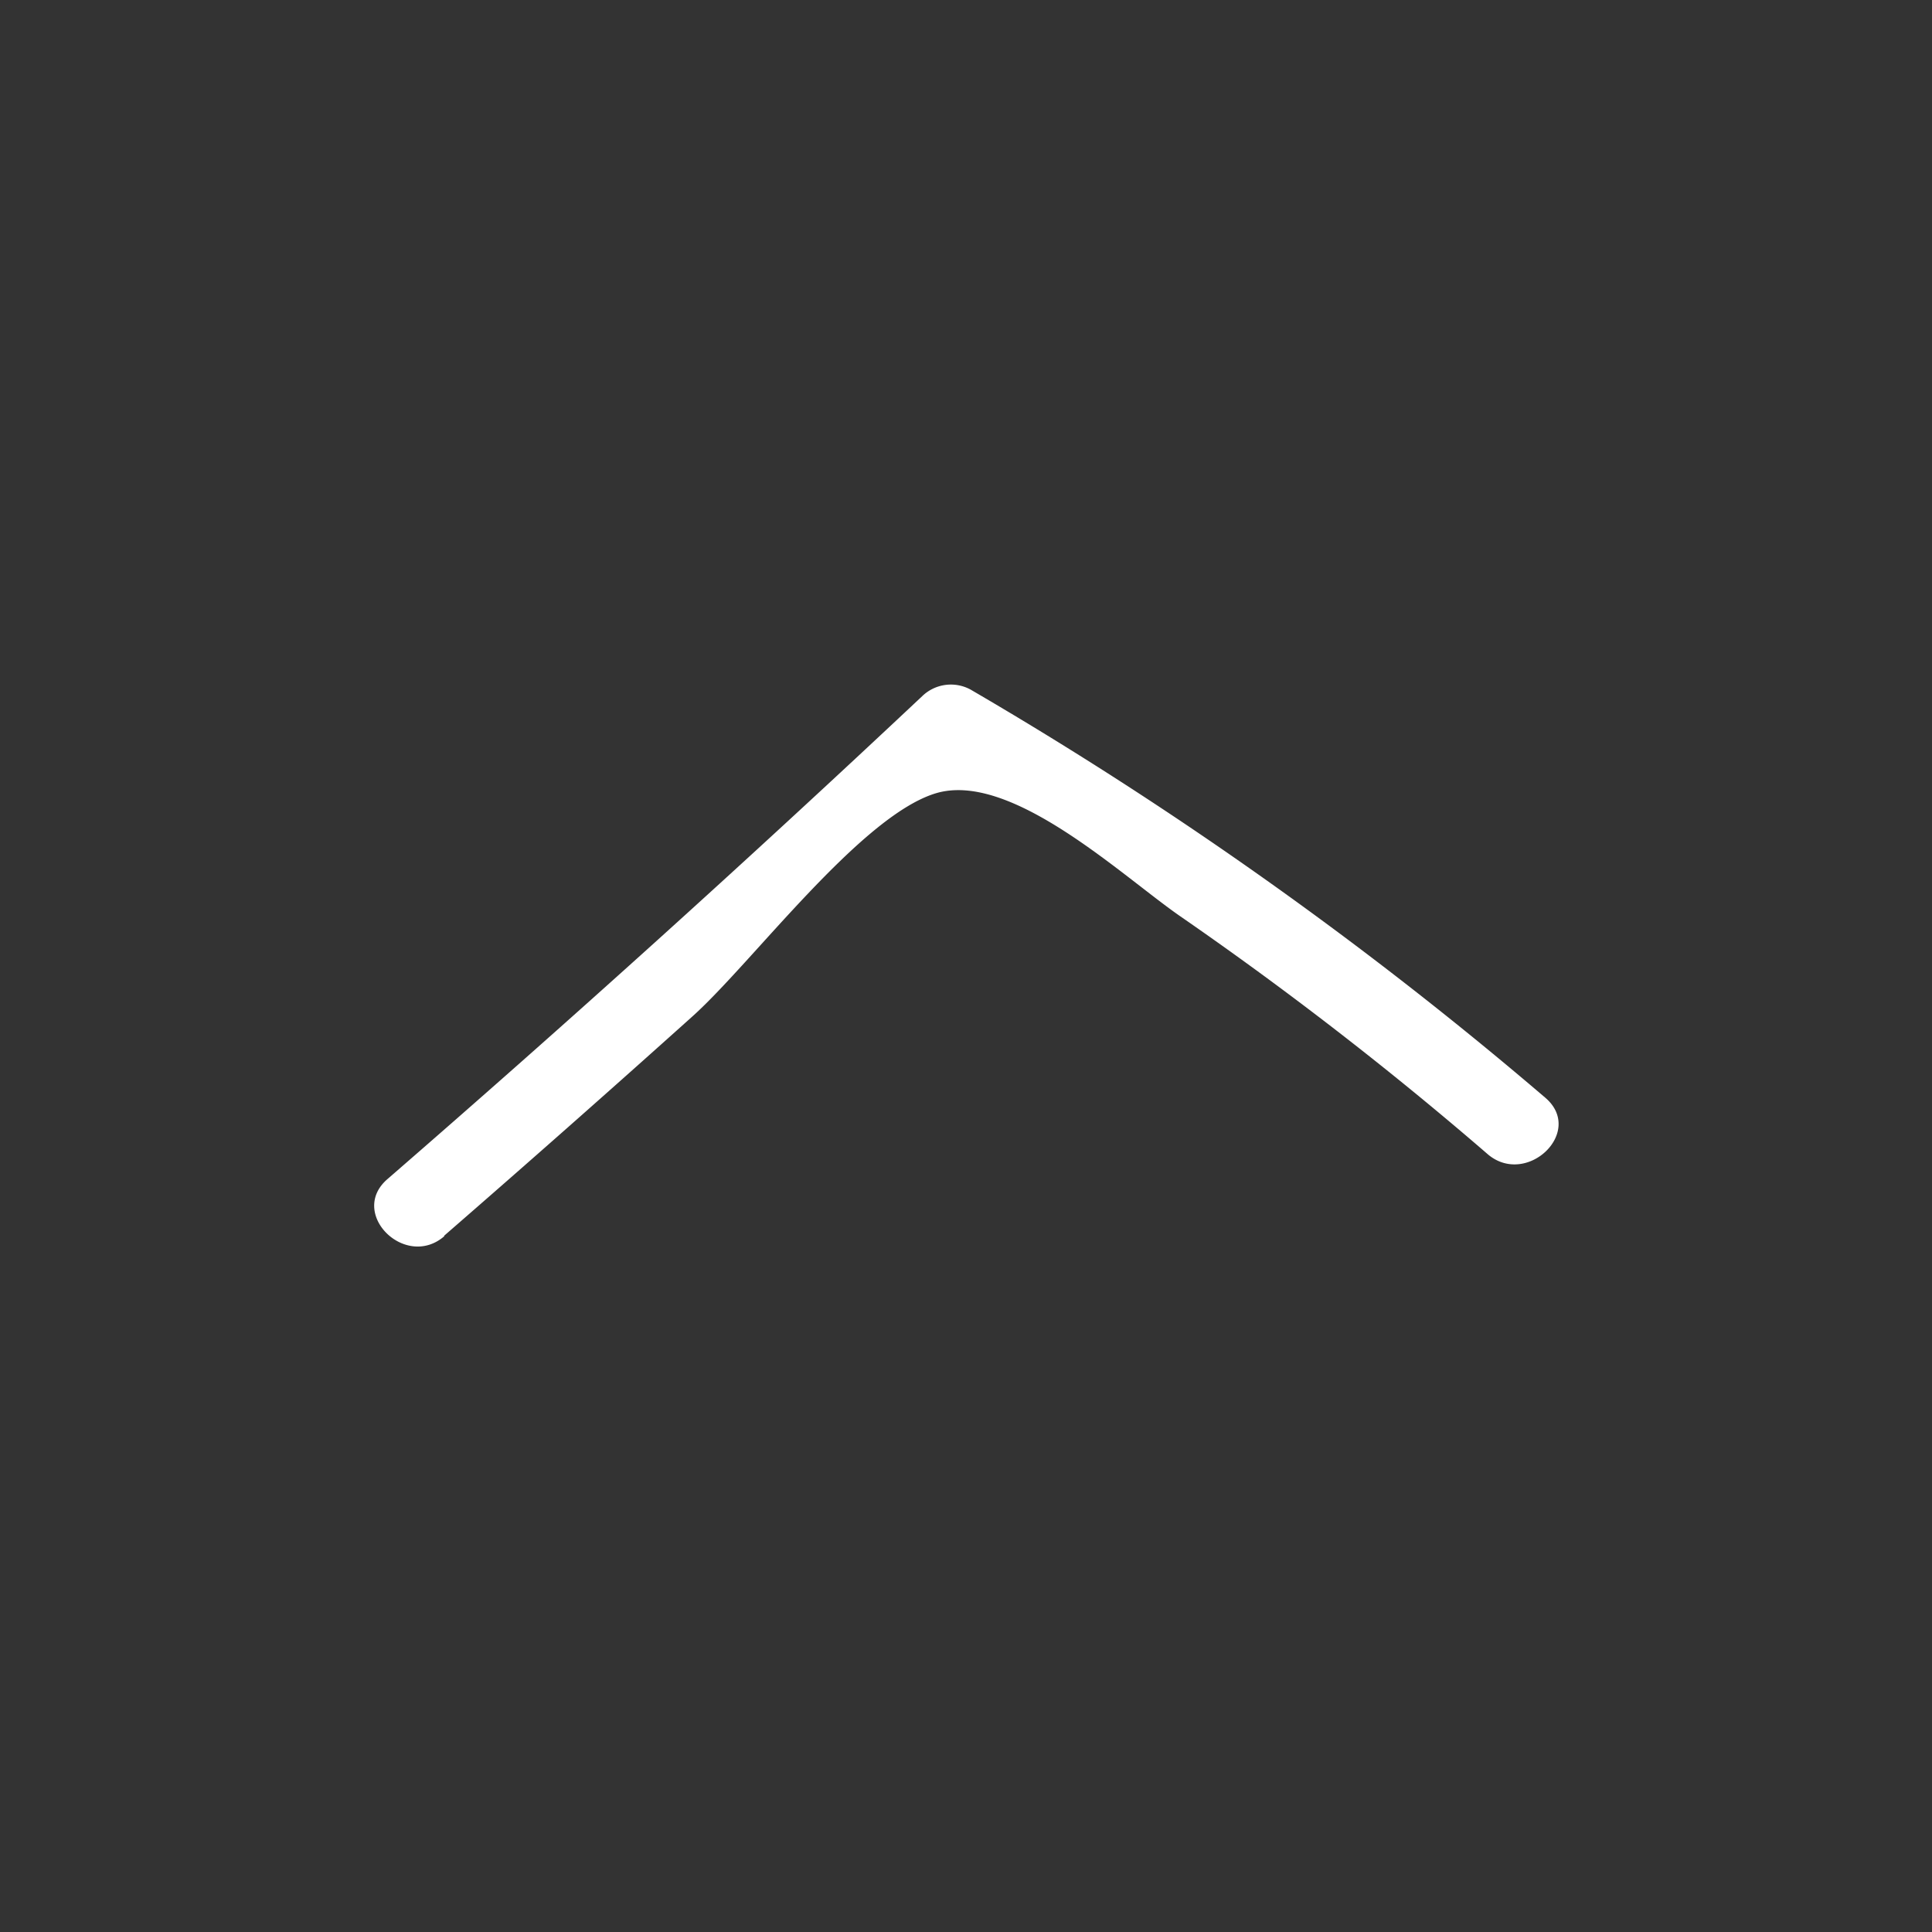 <svg xmlns="http://www.w3.org/2000/svg" viewBox="0 0 60 60"><rect x="0" y="0" width="60" height="60" fill="#333333" stroke="none"/><defs><style>.cls-1{fill:none;}.cls-2{fill:#fff;}</style></defs><title>Asset 1</title><g id="Layer_2" data-name="Layer 2"><g id="Layer_1-2" data-name="Layer 1"><rect class="cls-1" width="60" height="60"/><path class="cls-2" d="M13.79,38.38q3.89-3.38,7.72-6.82c1.85-1.66,5.2-6.2,7.54-6.92s5.8,2.57,7.61,3.82a111.92,111.92,0,0,1,9.56,7.4c1.21,1,3-.72,1.77-1.77A121.83,121.83,0,0,0,30.15,21.42a1.28,1.28,0,0,0-1.51.2q-8.16,7.67-16.61,15c-1.22,1.06.56,2.82,1.77,1.77Z"/></g></g></svg>